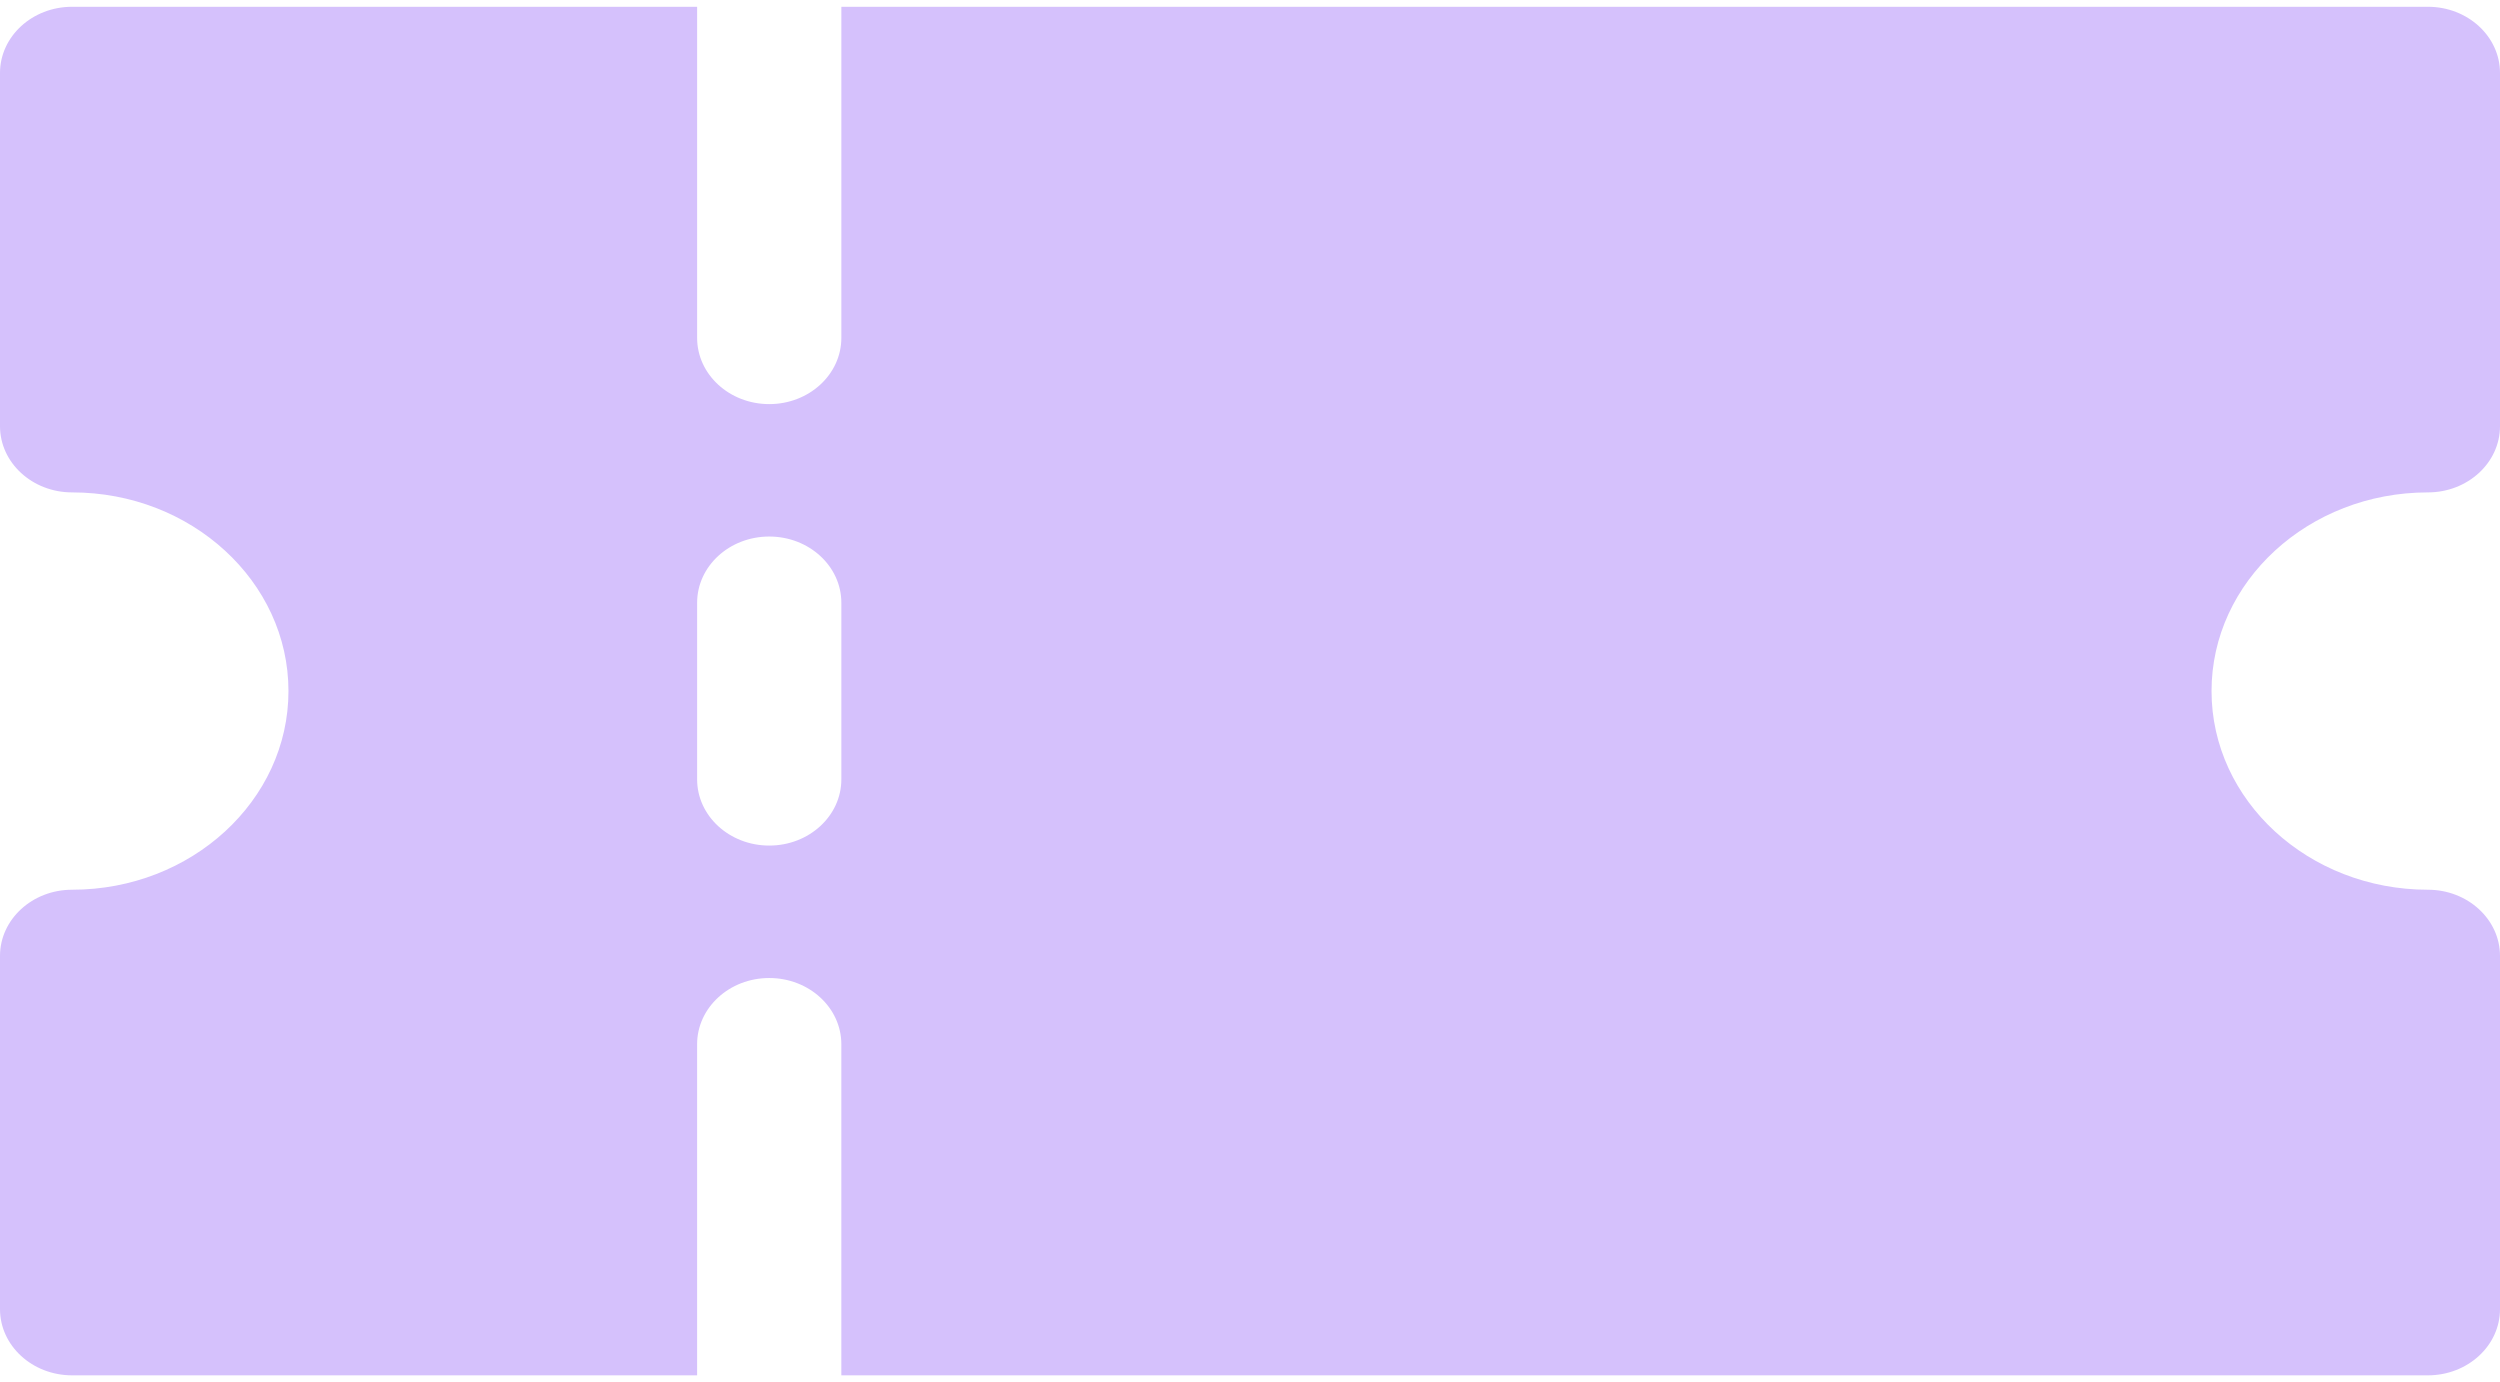 <svg width="246" height="136" viewBox="0 0 246 136" fill="none" xmlns="http://www.w3.org/2000/svg">
<path d="M238.904 48.452C242.823 48.452 246 45.534 246 41.935V7.183C246 3.584 242.823 0.667 238.904 0.667H82.789V33.247C82.789 36.846 79.611 39.764 75.693 39.764C71.774 39.764 68.597 36.846 68.597 33.247V0.667H7.097C3.177 0.667 0 3.584 0 7.183V41.935C0 45.534 3.177 48.452 7.096 48.452C18.834 48.452 28.385 57.221 28.385 68C28.385 78.779 18.835 87.549 7.096 87.549C3.177 87.549 0 90.466 0 94.065V128.817C0 132.416 3.177 135.333 7.096 135.333H68.596V102.753C68.596 99.154 71.773 96.237 75.692 96.237C79.611 96.237 82.788 99.154 82.788 102.753V135.333H238.903C242.823 135.333 246 132.416 246 128.817V94.065C246 90.466 242.822 87.549 238.903 87.549C227.165 87.549 217.615 78.779 217.615 68C217.615 57.221 227.165 48.452 238.904 48.452ZM82.789 76.688C82.789 80.287 79.611 83.204 75.693 83.204C71.774 83.204 68.597 80.287 68.597 76.688V59.312C68.597 55.713 71.774 52.795 75.693 52.795C79.611 52.795 82.789 55.713 82.789 59.312V76.688Z" fill="#D5C1FC"/>
</svg>
